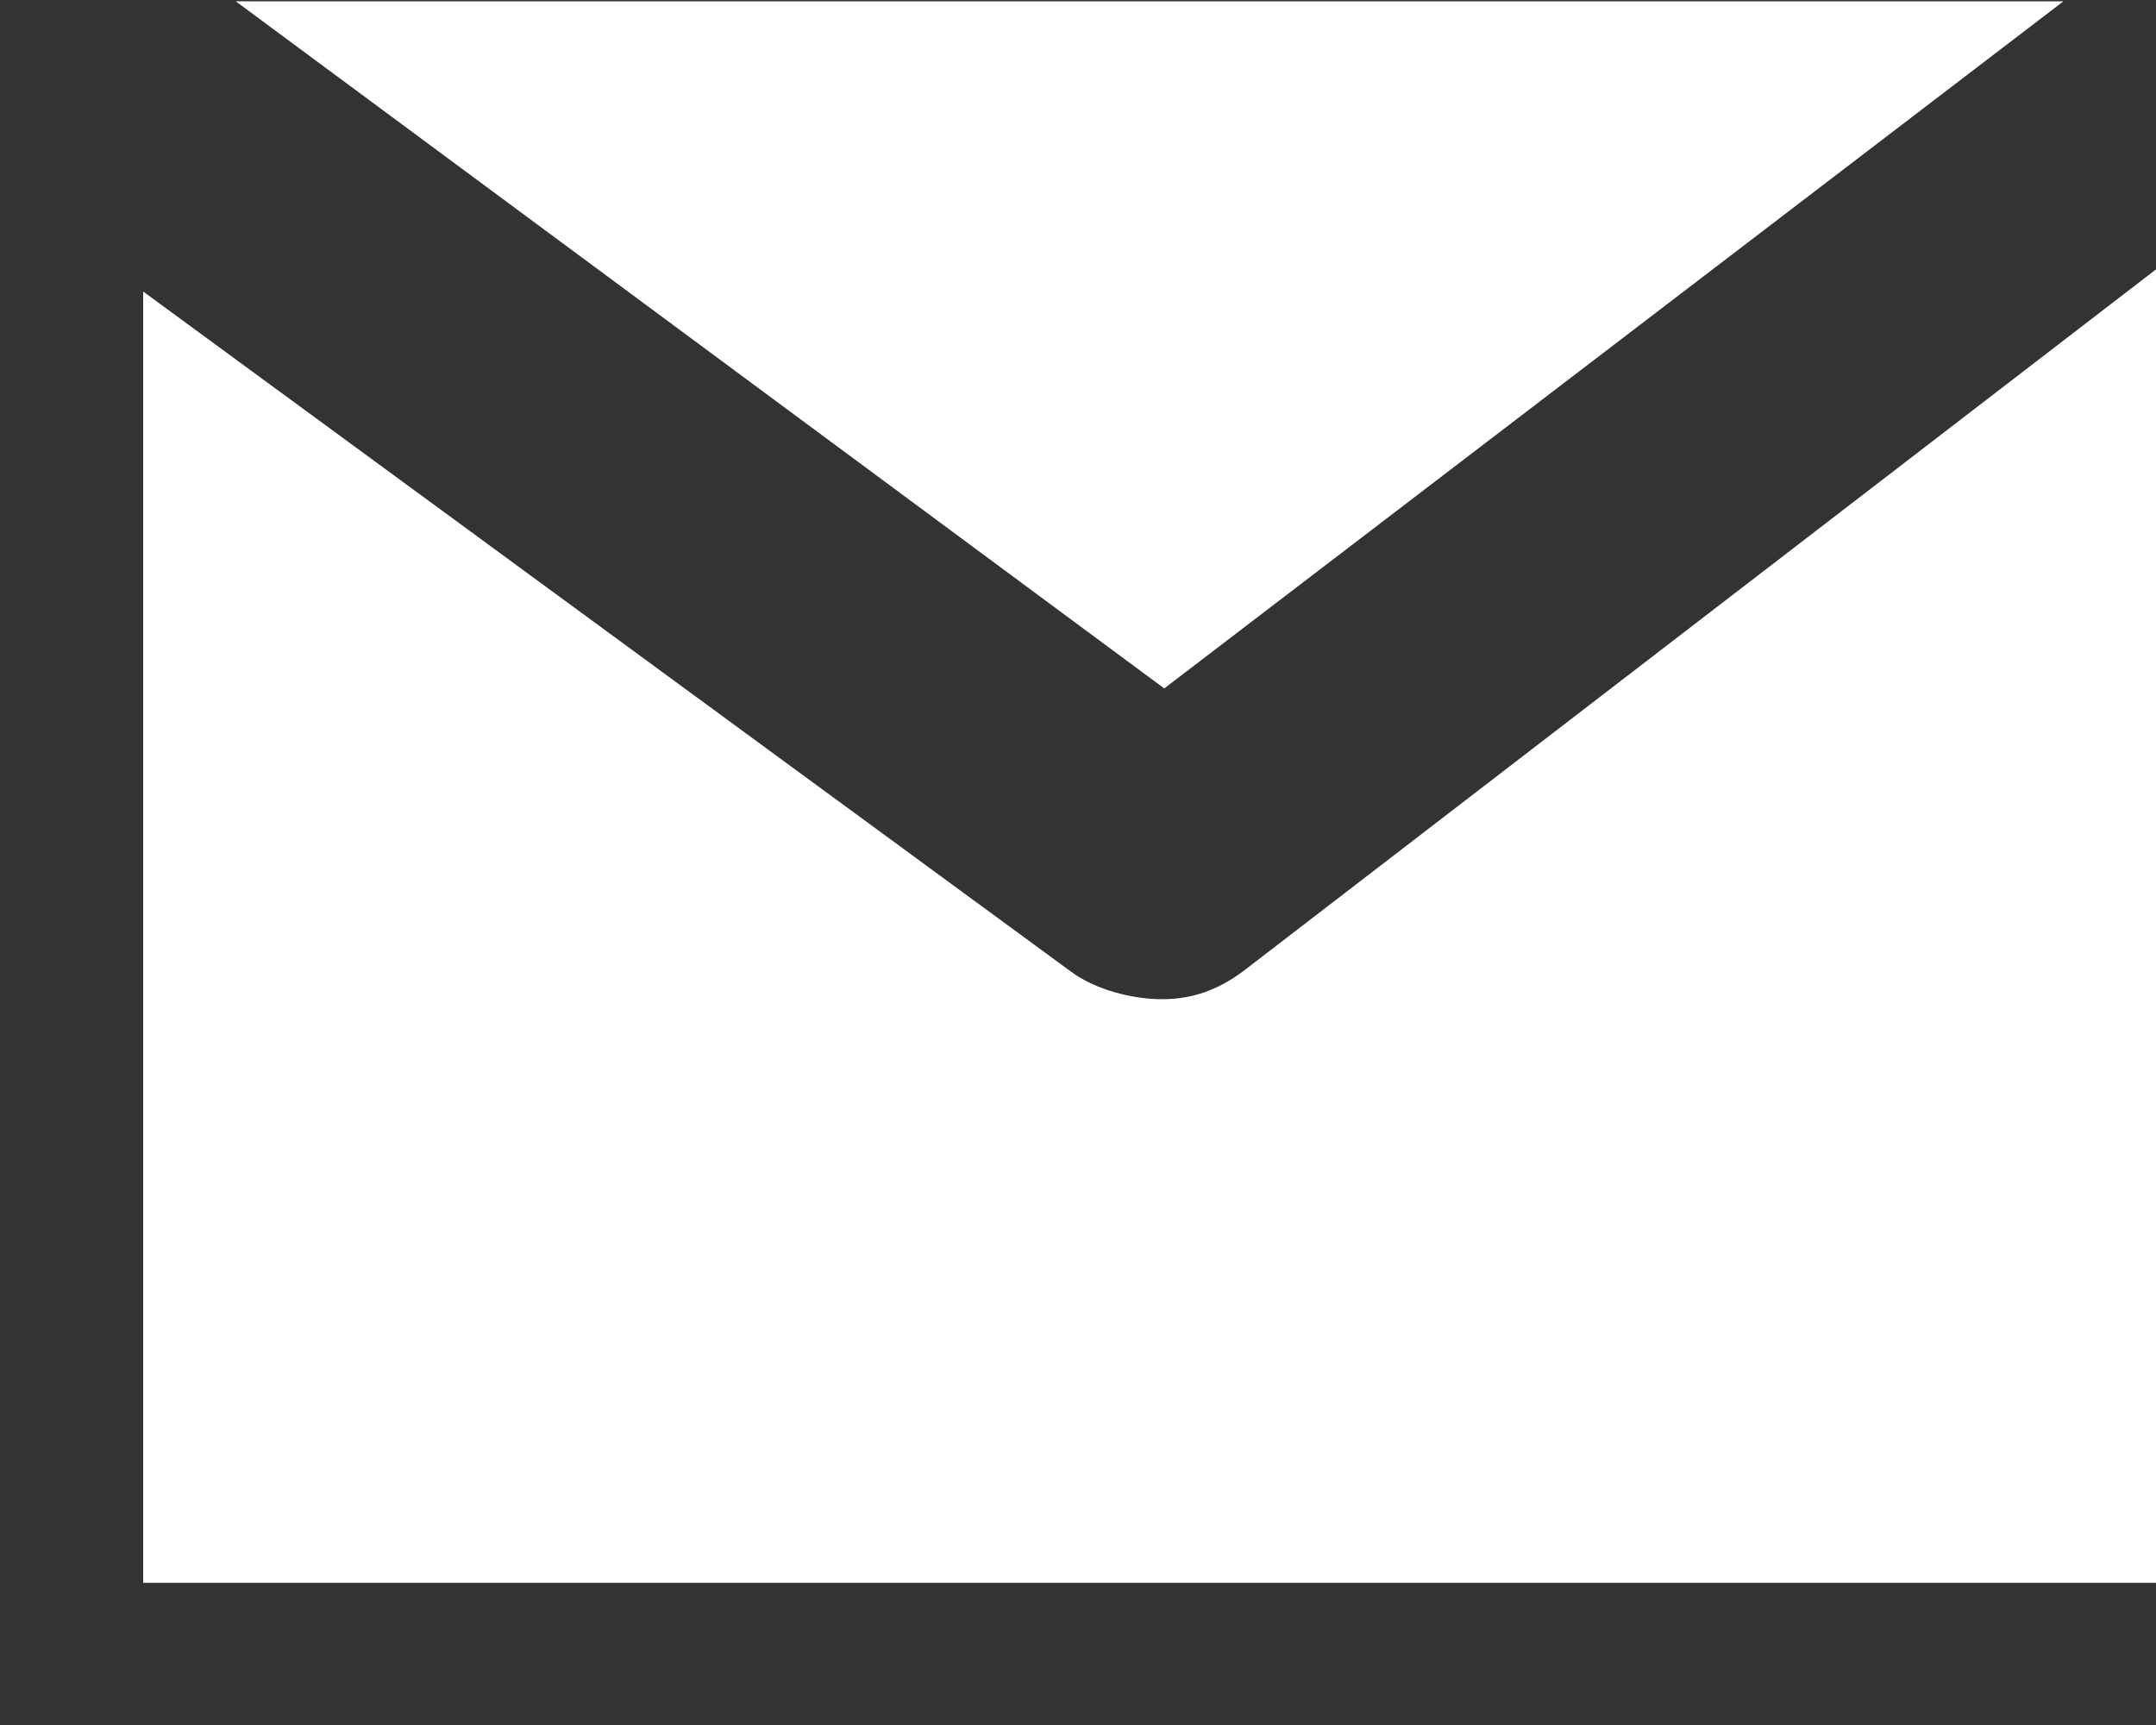 <?xml version="1.0" encoding="utf-8"?>
<!DOCTYPE svg PUBLIC "-//W3C//DTD SVG 1.1//EN" "http://www.w3.org/Graphics/SVG/1.1/DTD/svg11.dtd">
<svg version="1.1" baseProfile="full"
 xmlns="http://www.w3.org/2000/svg"
 xmlns:xlink="http://www.w3.org/1999/xlink"
 xmlns:ev="http://www.w3.org/2001/xml-events" 
  height="12px" 
  width="15px" 
>
<rect width="100%" height="100%" fill="#333333" stroke="none"/>
<path fill="rgb( 255, 255, 255 )"
 d="M14.356,0.009 C14.356,0.009 8.1,4.789 8.1,4.789 C8.1,4.789 1.64,0.009 1.64,0.009 C1.64,0.009 14.356,0.009 14.356,0.009 ZM15,11.011 C15,11.011 0.996,11.011 0.996,11.011 C0.996,11.011 0.996,2.028 0.996,2.028 C0.996,2.028 7.451,6.759 7.451,6.759 C7.624,6.887 7.88,6.951 8.087,6.951 C8.298,6.951 8.481,6.884 8.656,6.751 C8.656,6.751 15,1.874 15,1.874 C15,1.874 15,11.011 15,11.011 Z "/>
</svg>

